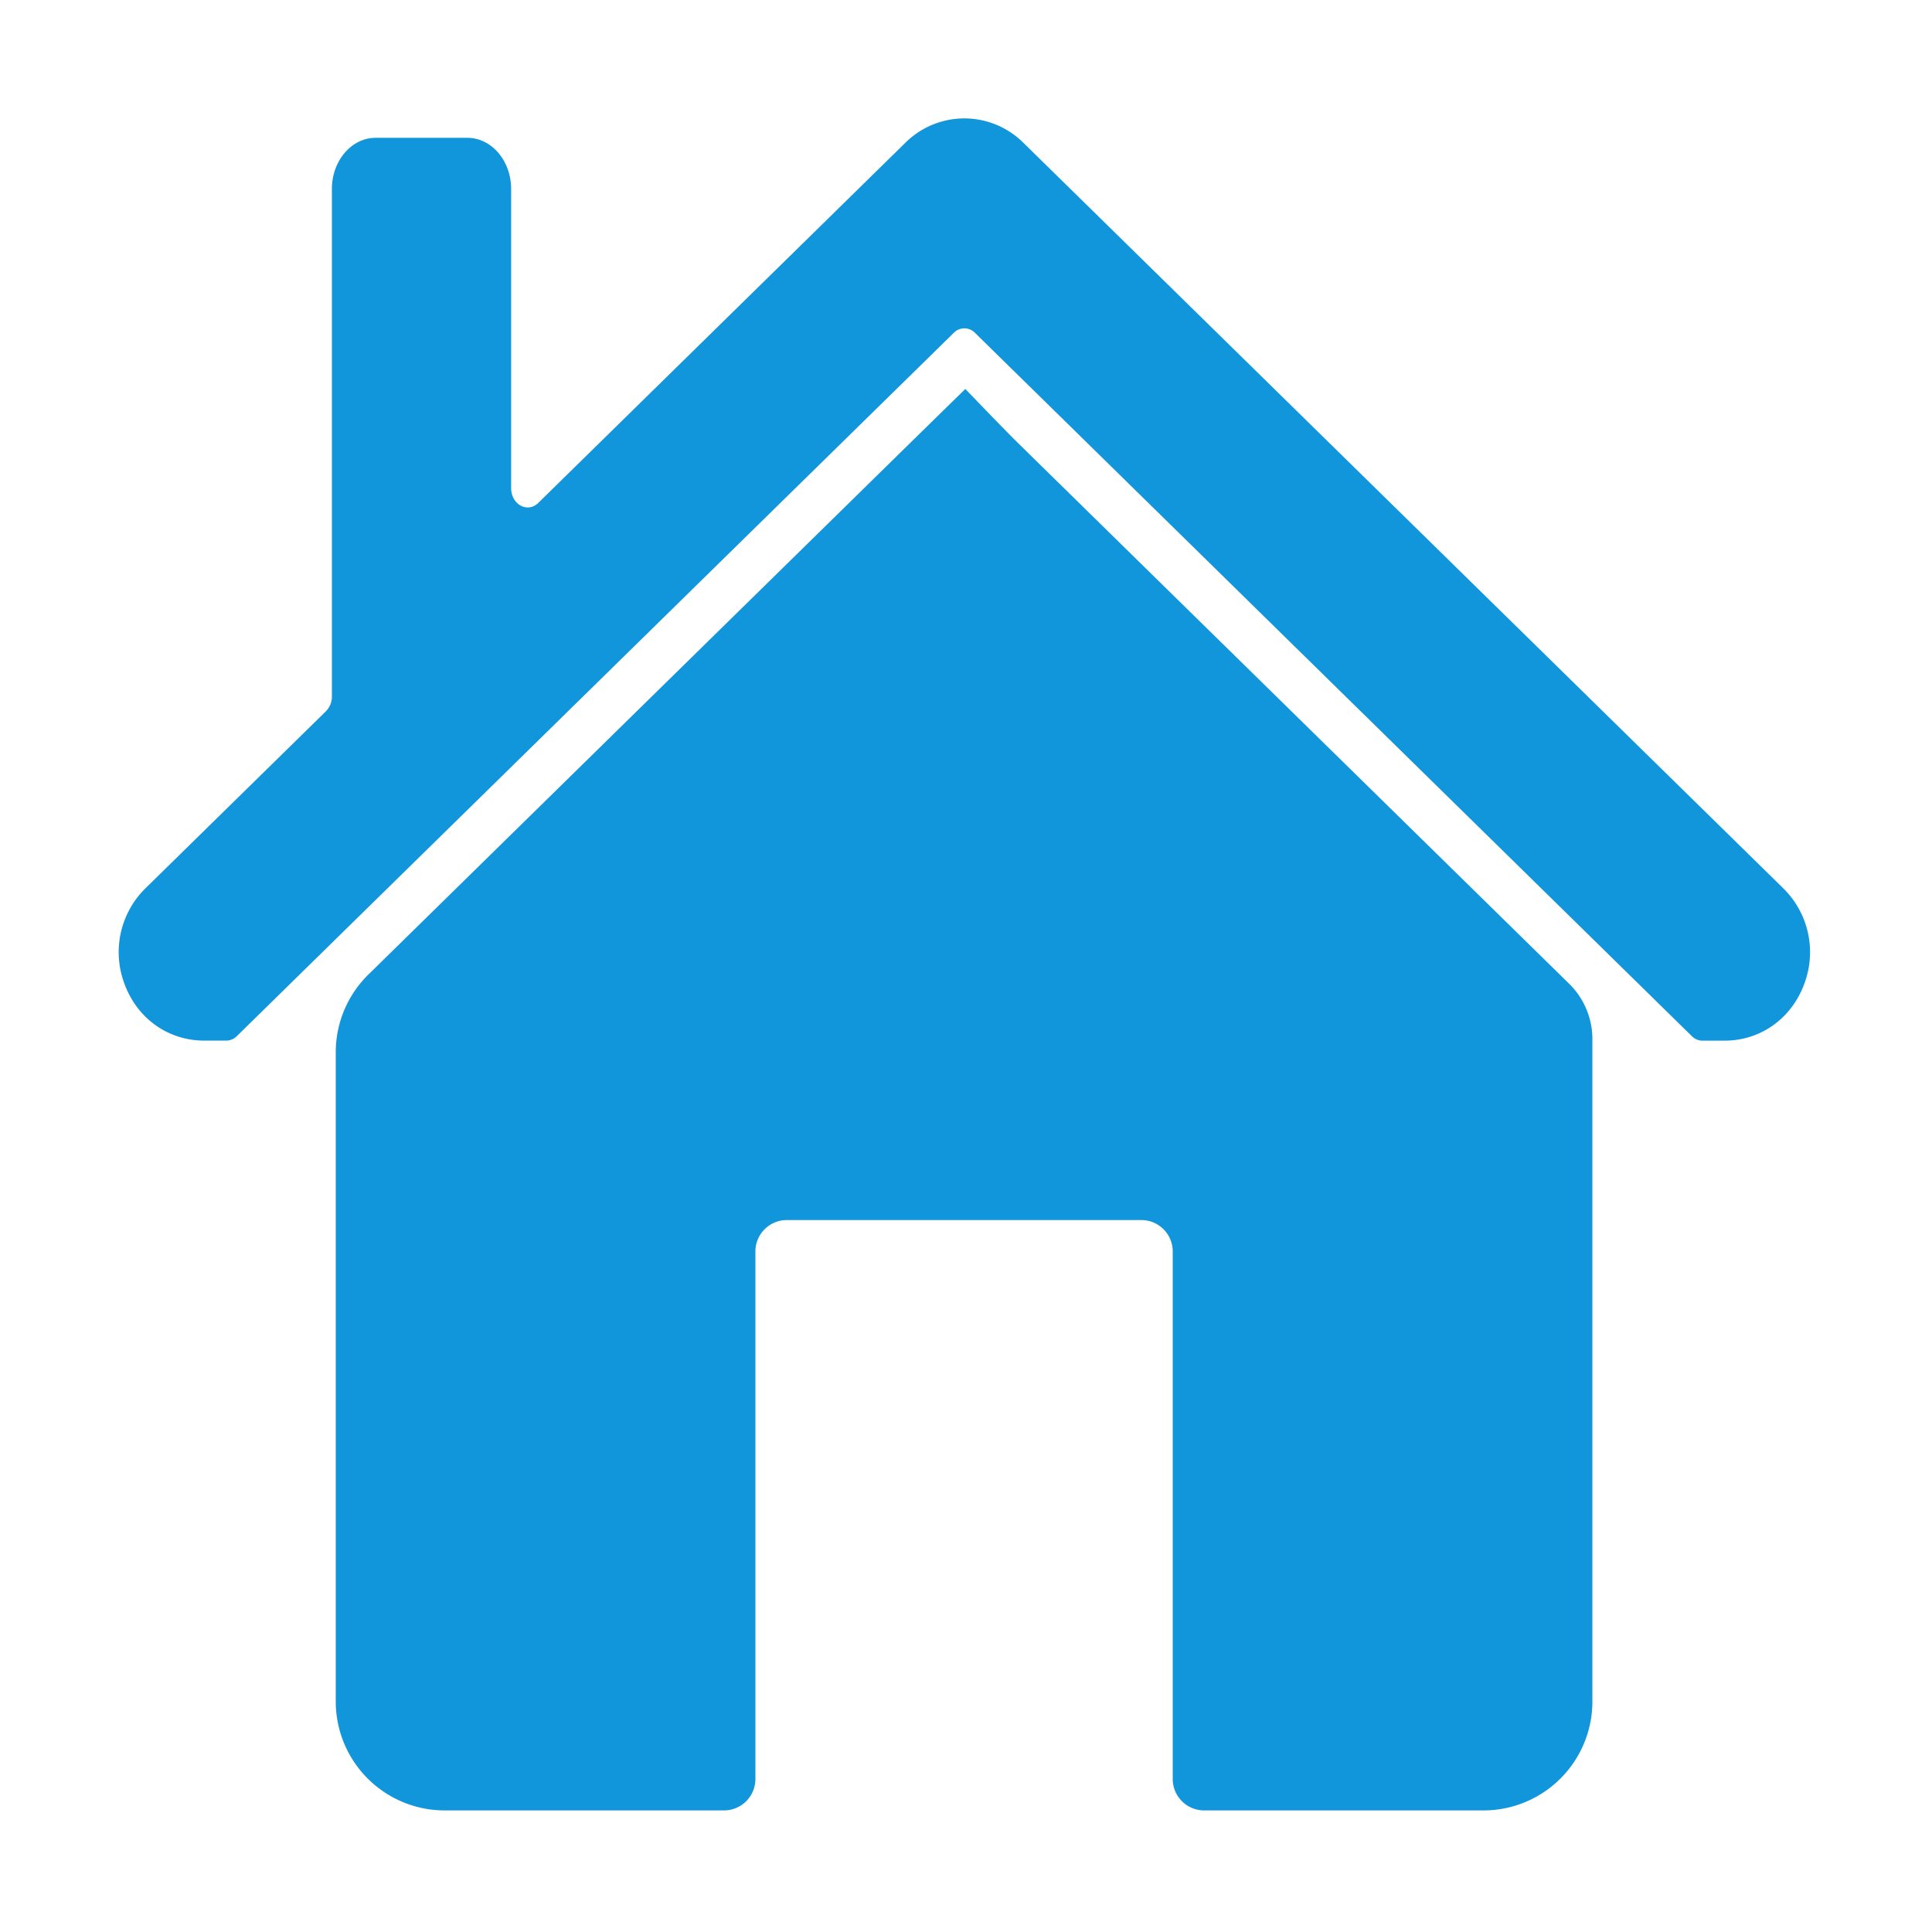 <?xml version="1.0" standalone="no"?><!DOCTYPE svg PUBLIC "-//W3C//DTD SVG 1.1//EN" "http://www.w3.org/Graphics/SVG/1.1/DTD/svg11.dtd"><svg t="1654244940569" class="icon" viewBox="0 0 1024 1024" version="1.1" xmlns="http://www.w3.org/2000/svg" p-id="5574" xmlns:xlink="http://www.w3.org/1999/xlink" width="200" height="200"><defs><style type="text/css">@font-face { font-family: feedback-iconfont; src: url("//at.alicdn.com/t/font_1031158_u69w8yhxdu.woff2?t=1630033759944") format("woff2"), url("//at.alicdn.com/t/font_1031158_u69w8yhxdu.woff?t=1630033759944") format("woff"), url("//at.alicdn.com/t/font_1031158_u69w8yhxdu.ttf?t=1630033759944") format("truetype"); }
</style></defs><path d="M945.18 470.83L542.38 75.65a44.32 44.32 0 0 0-62.5 0L285.31 266.54c-5.71 5.6-14.4 0.85-14.4-7.86v-158.5c0-15-10.38-27.13-23.19-27.13H199.1c-12.81 0-23.19 12.15-23.19 27.13v268.91a11 11 0 0 1-3.13 7.86l-95.7 93.88A47.45 47.45 0 0 0 65.13 519c6.15 19.77 23.11 32.55 43.2 32.55h11.59a8 8 0 0 0 5.63-2.4L505.5 176.43a7.82 7.82 0 0 1 11.27 0l379.94 372.75a8 8 0 0 0 5.64 2.4h11.59c20.09 0 37-12.78 43.2-32.55a47.45 47.45 0 0 0-11.96-48.2z" p-id="5575" fill="#1296db"></path><path d="M539.76 235c-7.82-7.67-28.12-28.85-28.12-28.85L482.18 235 195.26 516.52a57.71 57.71 0 0 0-17.3 41.2v344.11a57.74 57.74 0 0 0 57.76 57.73h148a16.66 16.66 0 0 0 16.66-16.65V663.3A16.66 16.66 0 0 1 417 646.65h187.91a16.66 16.66 0 0 1 16.66 16.65v279.61a16.66 16.66 0 0 0 16.66 16.65h148A57.74 57.74 0 0 0 844 901.83v-351.1a41.06 41.06 0 0 0-12.31-29.31z" p-id="5576" fill="#1296db"></path></svg>